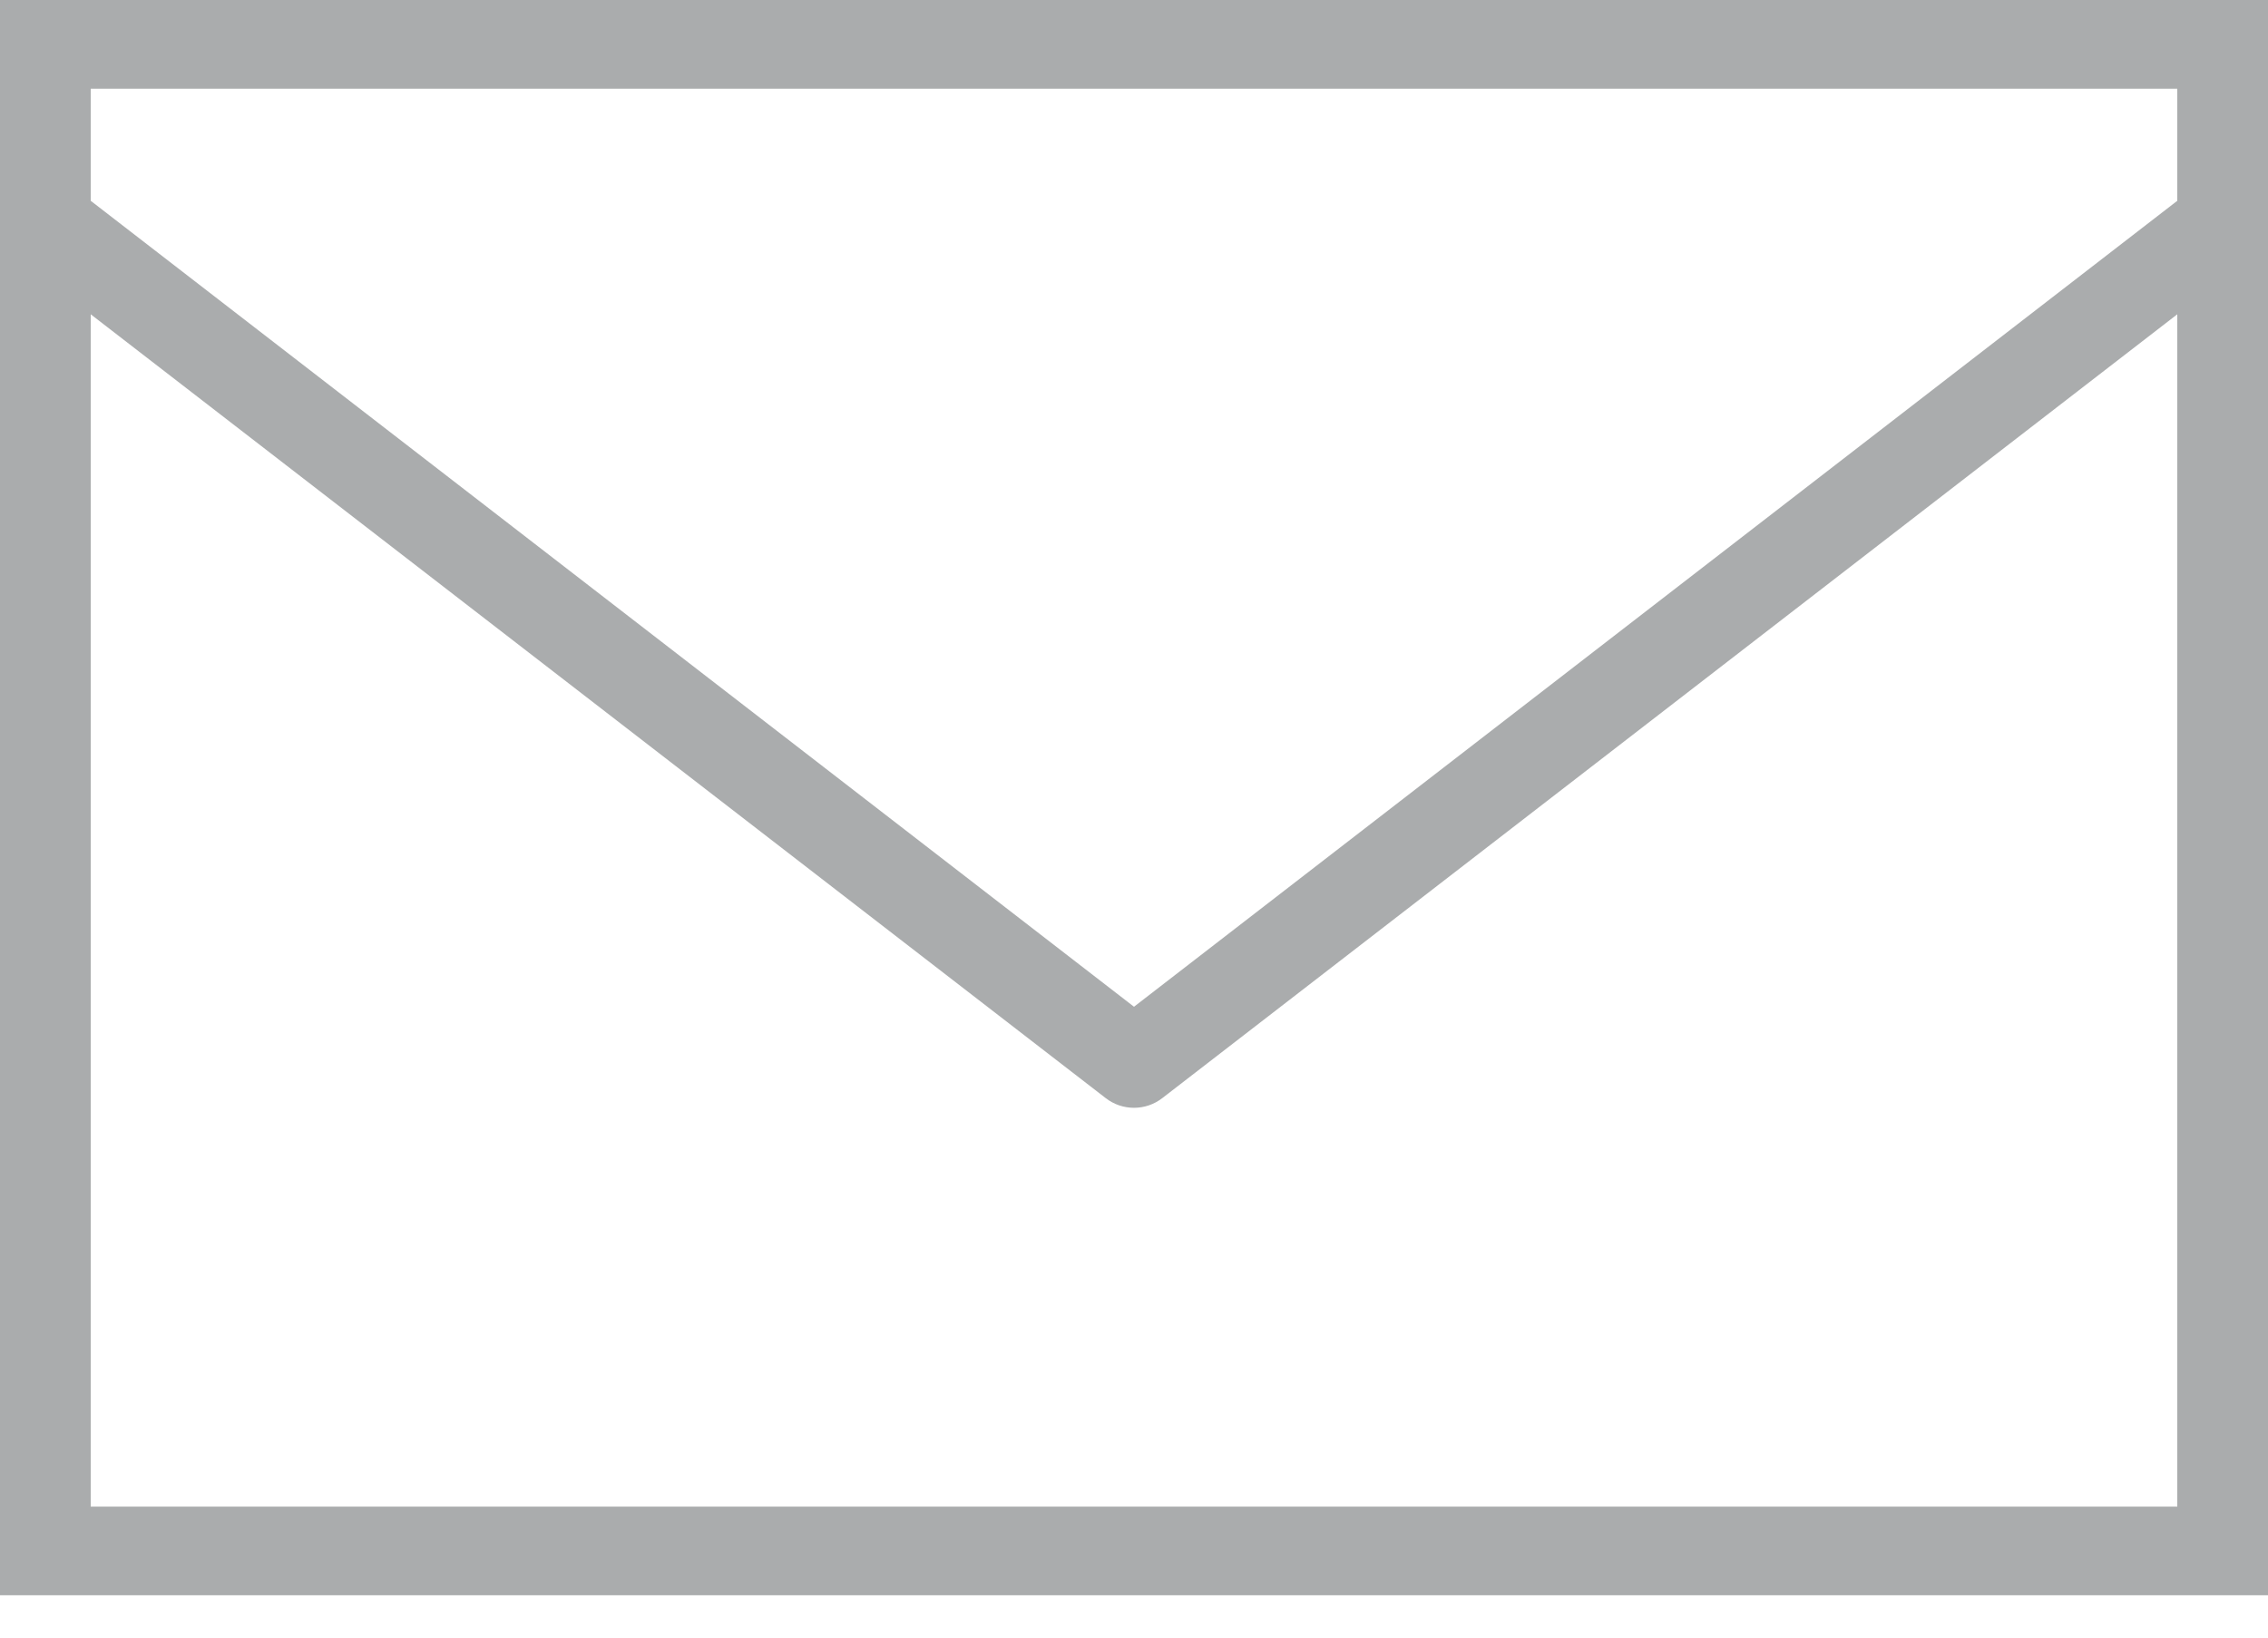 <?xml version="1.0" encoding="UTF-8"?>
<svg width="18px" height="13px" viewBox="0 0 18 13" version="1.1" xmlns="http://www.w3.org/2000/svg" xmlns:xlink="http://www.w3.org/1999/xlink">
    <!-- Generator: Sketch 44.1 (41455) - http://www.bohemiancoding.com/sketch -->
    <title>Shape</title>
    <desc>Created with Sketch.</desc>
    <defs></defs>
    <g id="Symbols" stroke="none" stroke-width="1" fill="none" fill-rule="evenodd">
        <g id="footer/footer" transform="translate(-1086, -115)" fill="#AAACAD">
            <g id="footer">
                <g id="Input" transform="translate(1072, 98)">
                    <g id="New-Post_000000_-1" transform="translate(14, 17)">
                        <path d="M0,0 L0,0.352 L0,12.312 L0,12.664 L0.36,12.664 L17.64,12.664 L18,12.664 L18,12.312 L18,0.352 L18,0 L17.64,0 L0.36,0 L0,0 Z M0.72,0.704 L17.28,0.704 L17.28,1.594 L9,7.992 L0.72,1.594 L0.72,0.704 Z M0.72,2.495 L8.775,8.717 C8.907,8.82 9.093,8.82 9.225,8.717 L17.28,2.495 L17.28,11.96 L0.72,11.96 L0.72,2.495 Z" id="Shape"></path>
                    </g>
                </g>
            </g>
        </g>
    </g>
</svg>